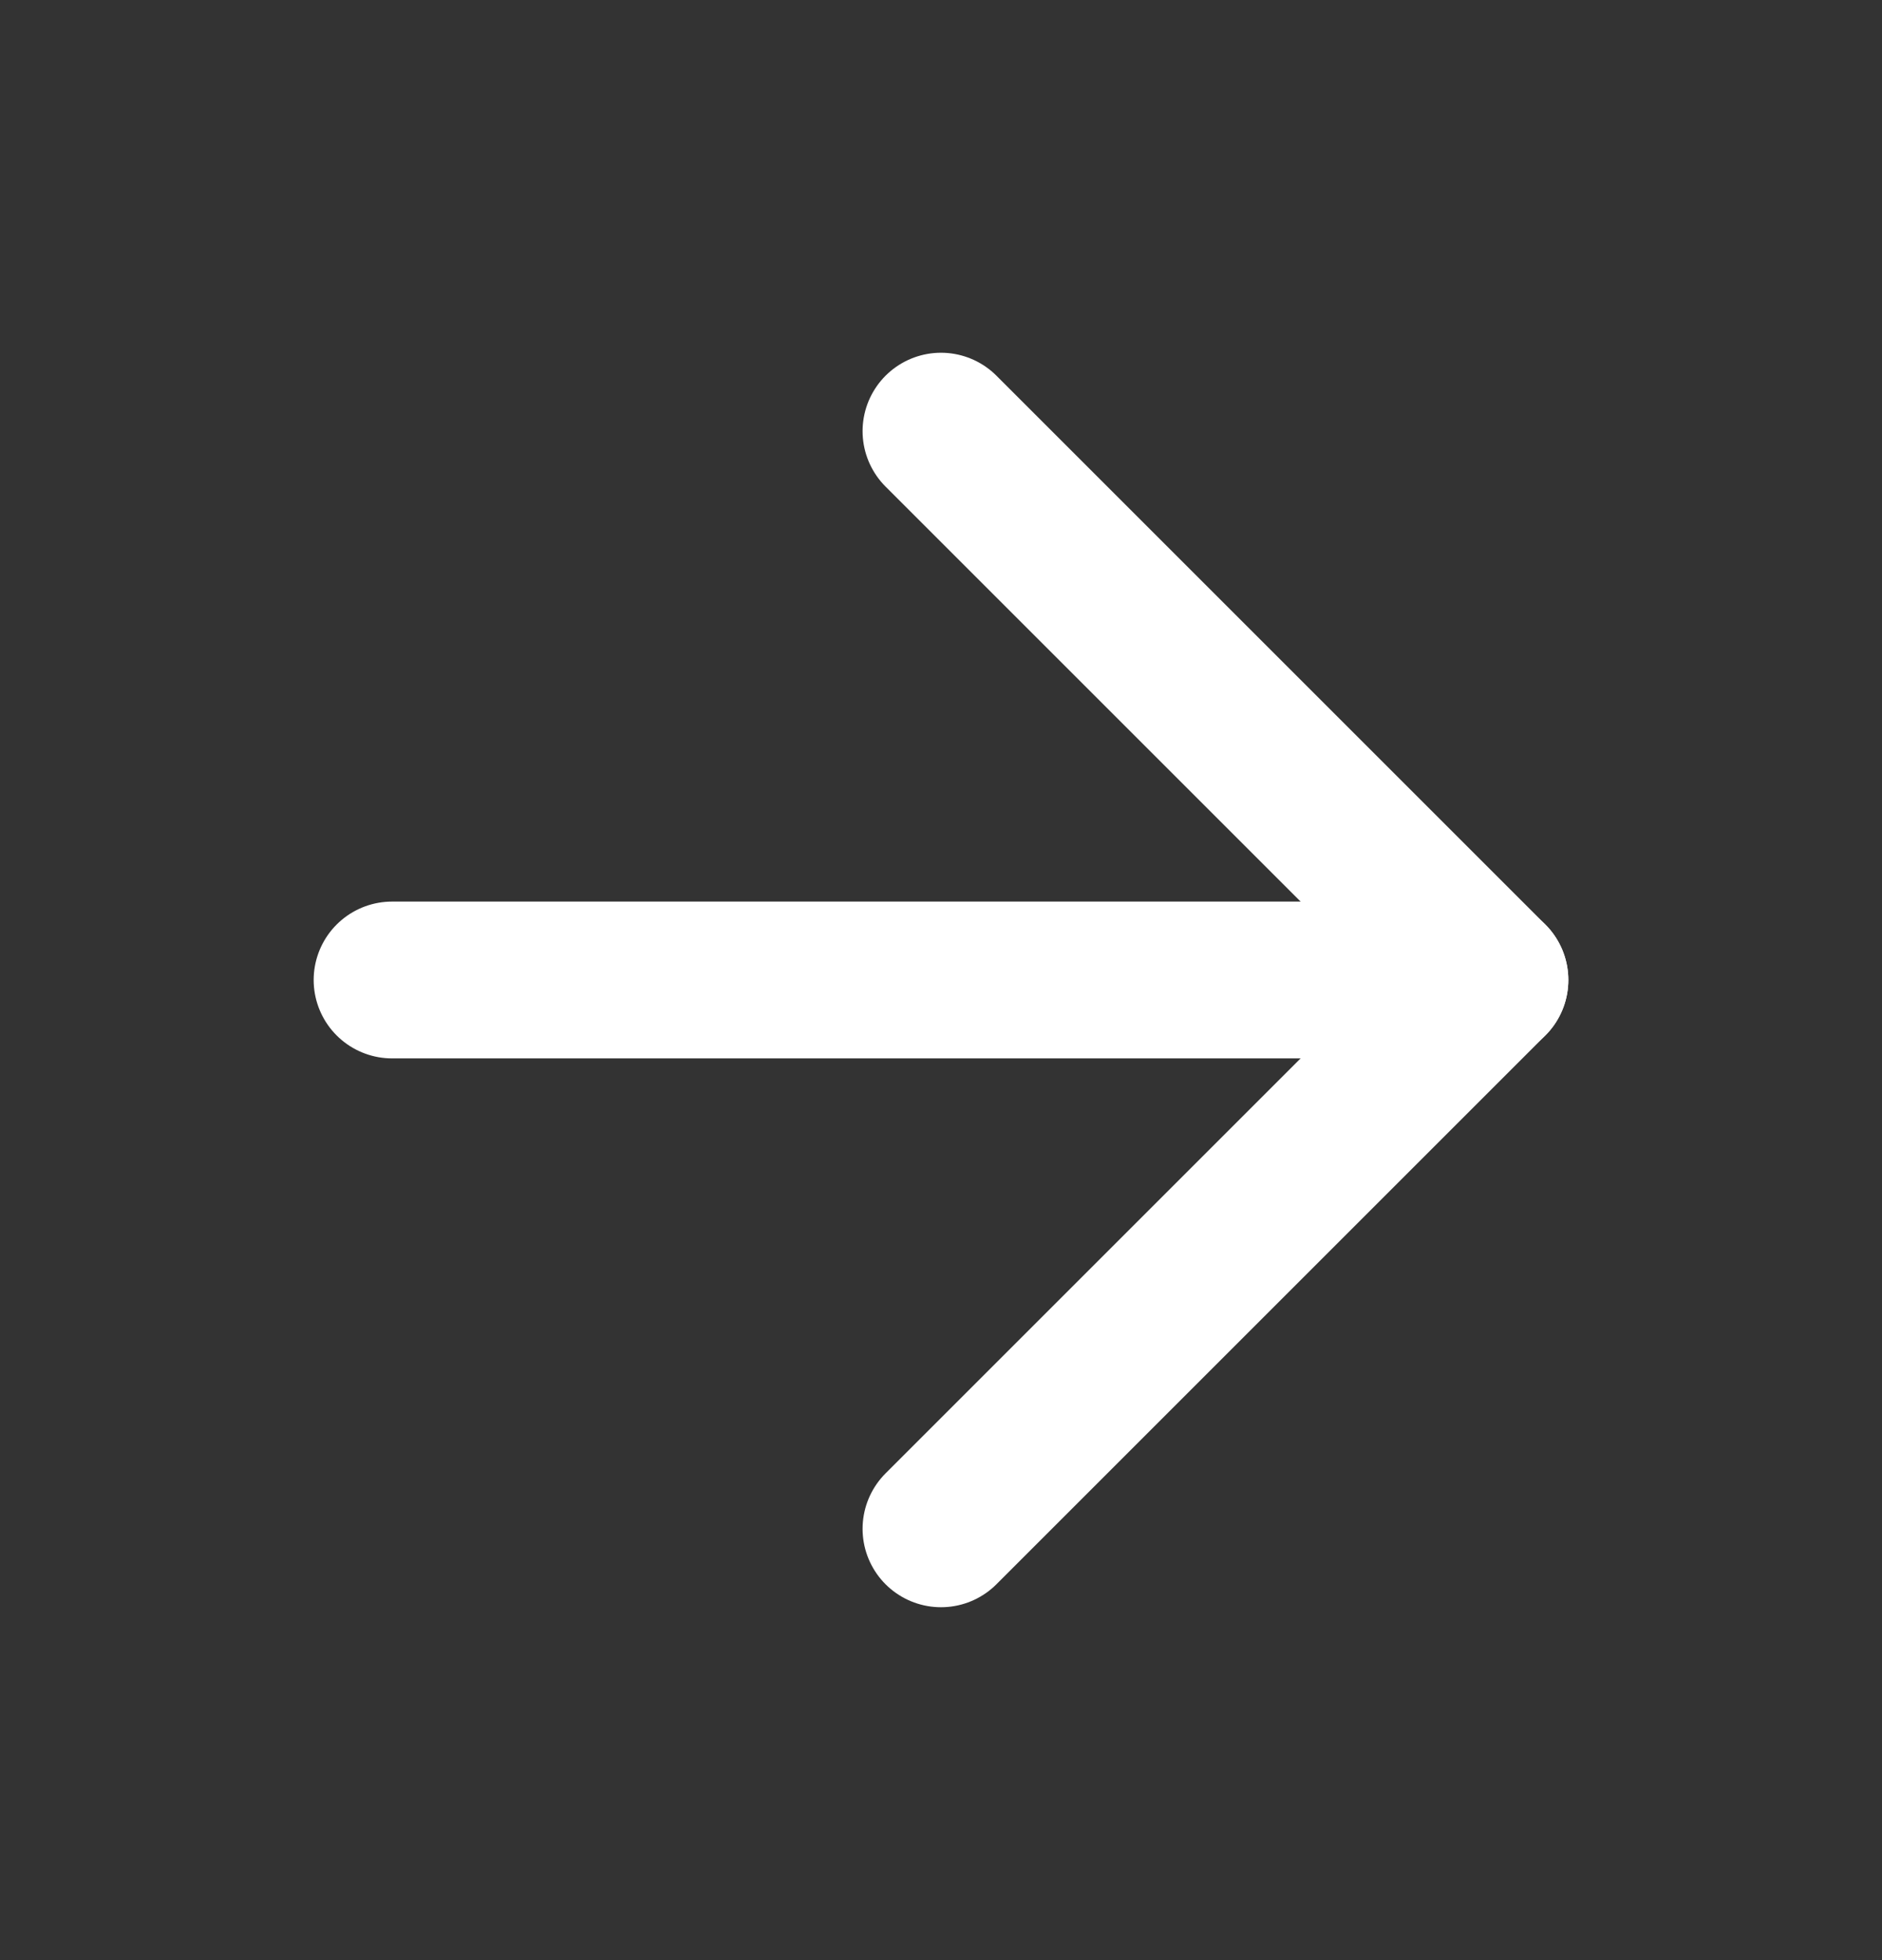 <svg width="24" height="25" viewBox="0 0 24 25" fill="none" xmlns="http://www.w3.org/2000/svg">
<rect x="0" y="0" width="24" height="25" fill="#333333" stroke="none"/>
<path d="M5 12.499H19" stroke="white" stroke-width="2" stroke-linecap="round" stroke-linejoin="round"/>
<path d="M12 5.499L19 12.499L12 19.499" stroke="white" stroke-width="2" stroke-linecap="round" stroke-linejoin="round"/>
</svg>
